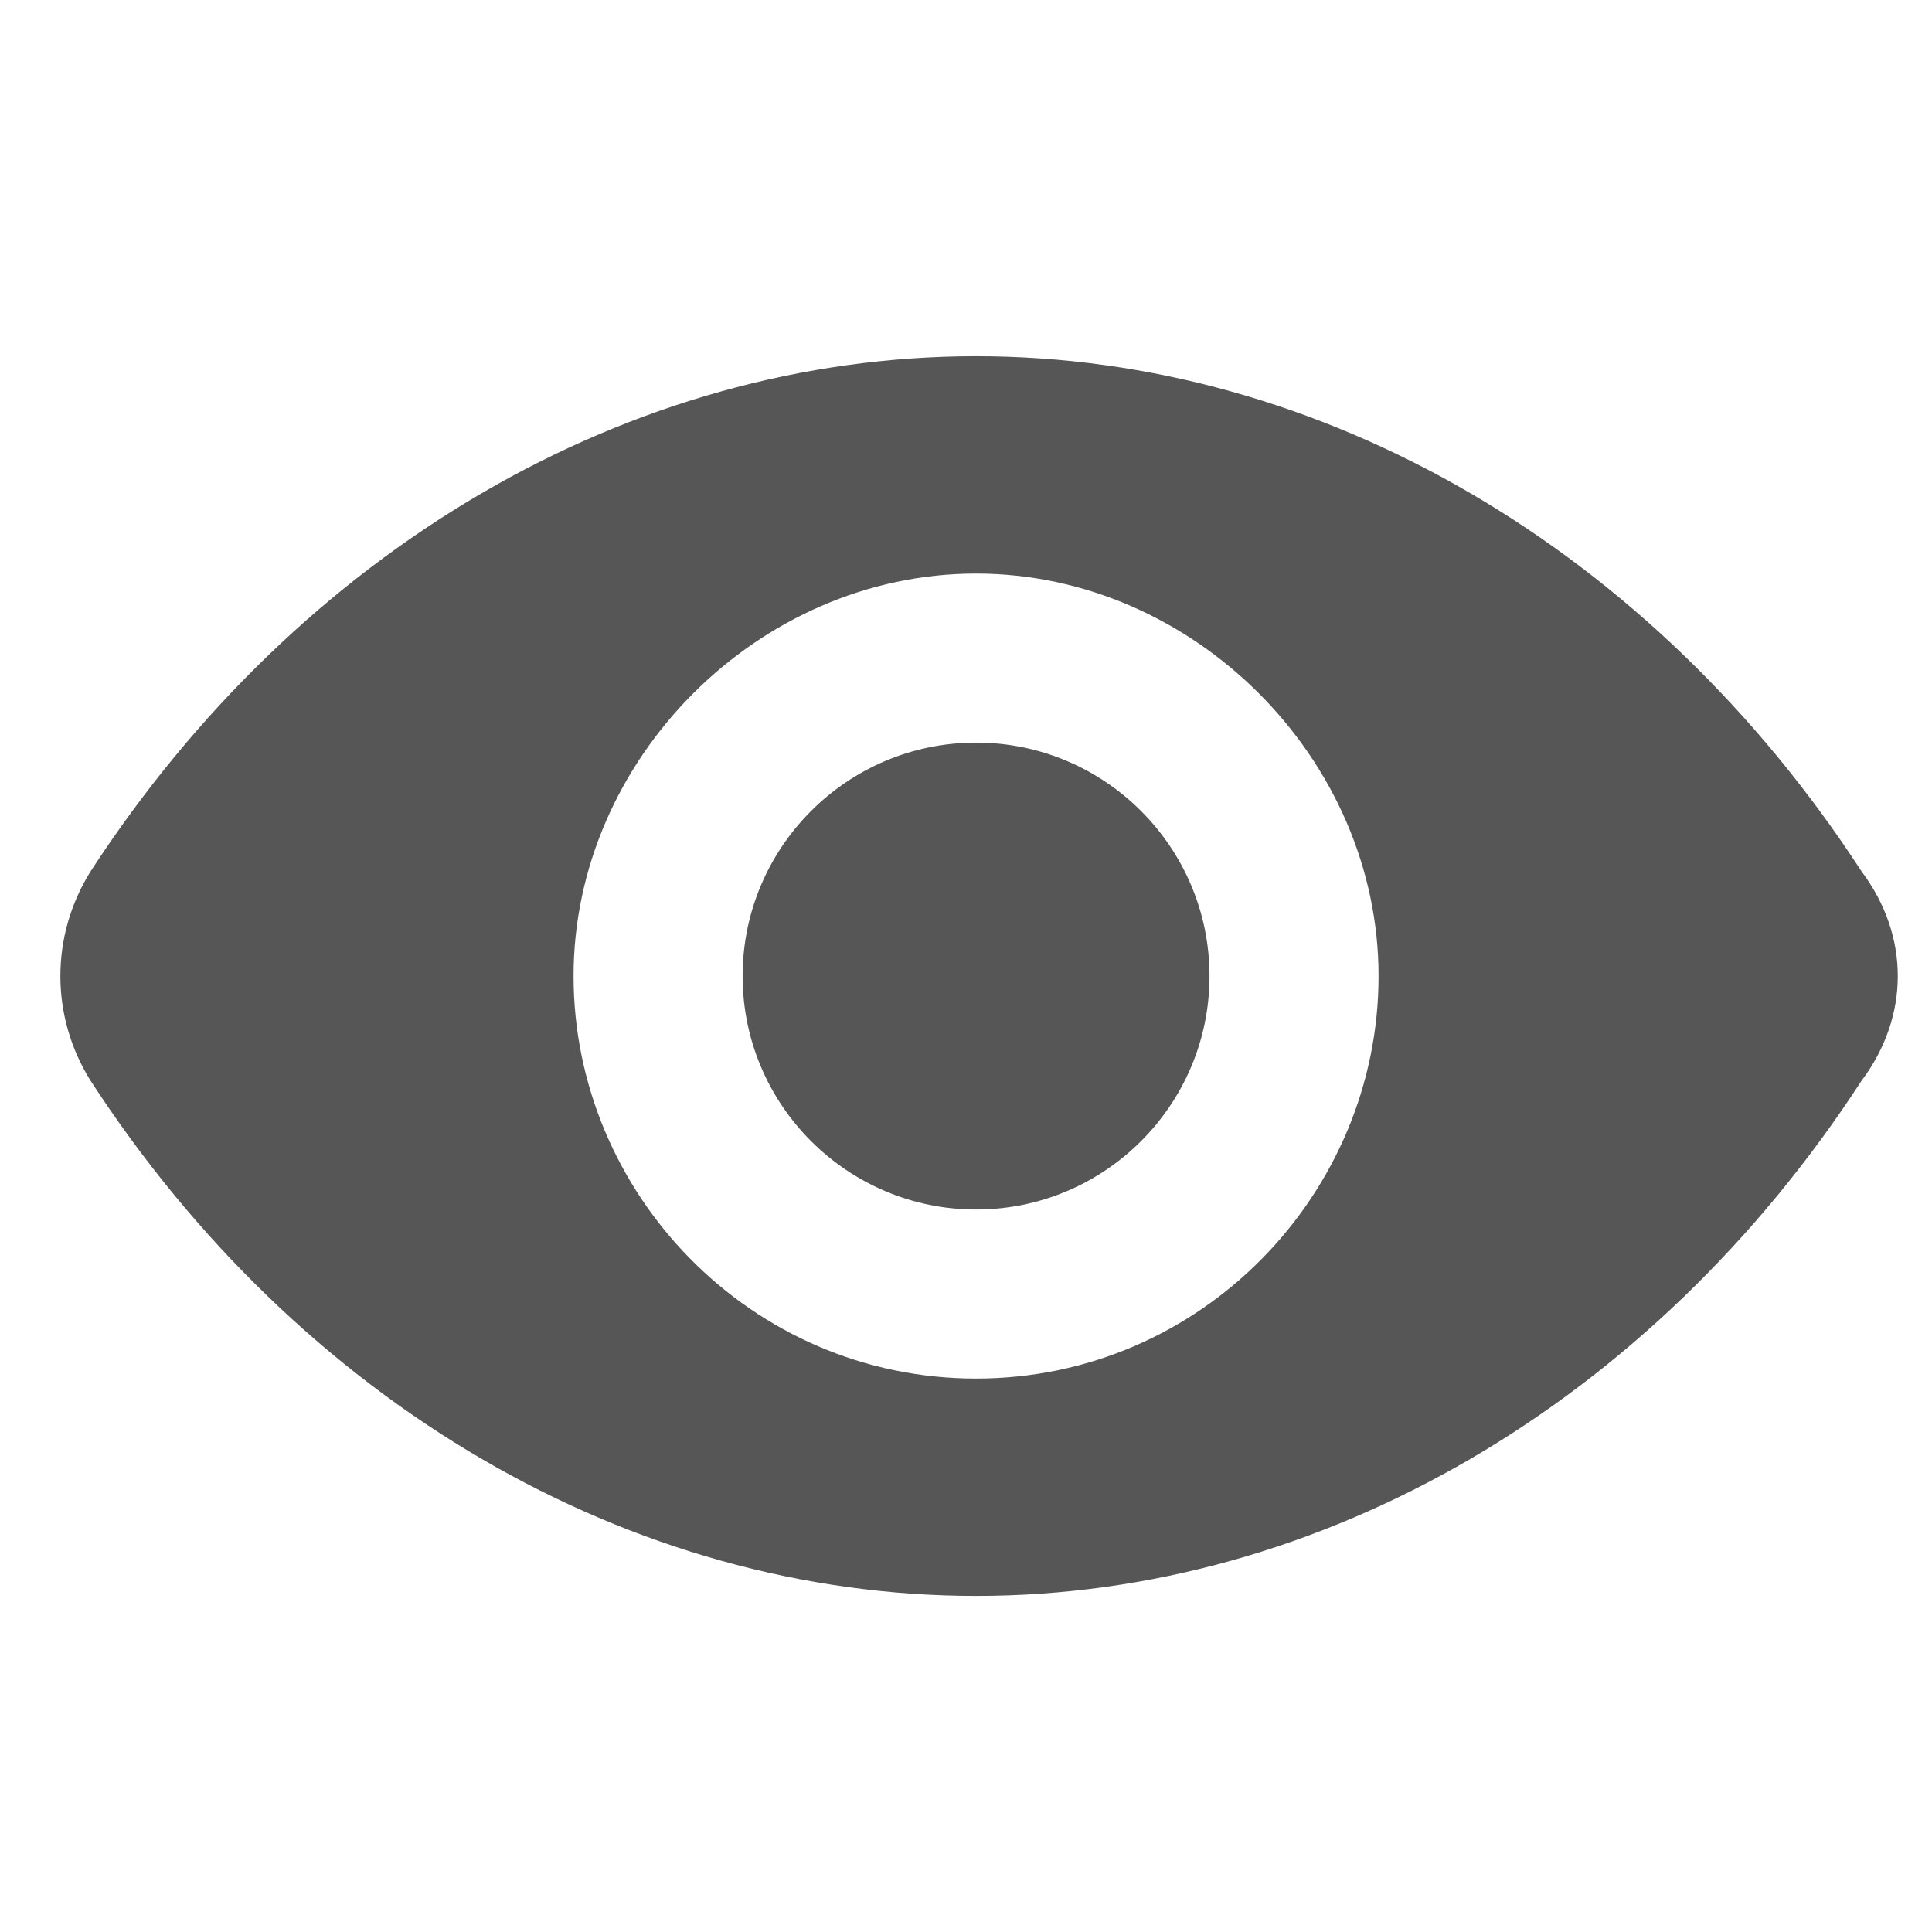 <svg width="24" height="24" viewBox="0 0 24 24" fill="none" xmlns="http://www.w3.org/2000/svg">
<path fill-rule="evenodd" clip-rule="evenodd" d="M12.125 9.225C10.525 9.225 9.225 10.525 9.225 12.125C9.225 13.725 10.525 15.025 12.125 15.025C13.725 15.025 15.025 13.725 15.025 12.125C15.025 10.525 13.725 9.225 12.125 9.225Z" fill="#565656"/>
<path fill-rule="evenodd" clip-rule="evenodd" d="M12.125 17.125C9.325 17.125 7.125 14.825 7.125 12.125C7.125 9.425 9.425 7.125 12.125 7.125C14.825 7.125 17.125 9.425 17.125 12.125C17.125 14.825 14.925 17.125 12.125 17.125ZM23.125 10.825C20.525 6.825 16.425 4.425 12.125 4.425C7.825 4.425 3.725 6.825 1.125 10.825C0.625 11.625 0.625 12.625 1.125 13.425C3.725 17.425 7.825 19.825 12.125 19.825C16.425 19.825 20.525 17.425 23.125 13.425C23.725 12.625 23.725 11.625 23.125 10.825Z" fill="#565656"/>
</svg>
